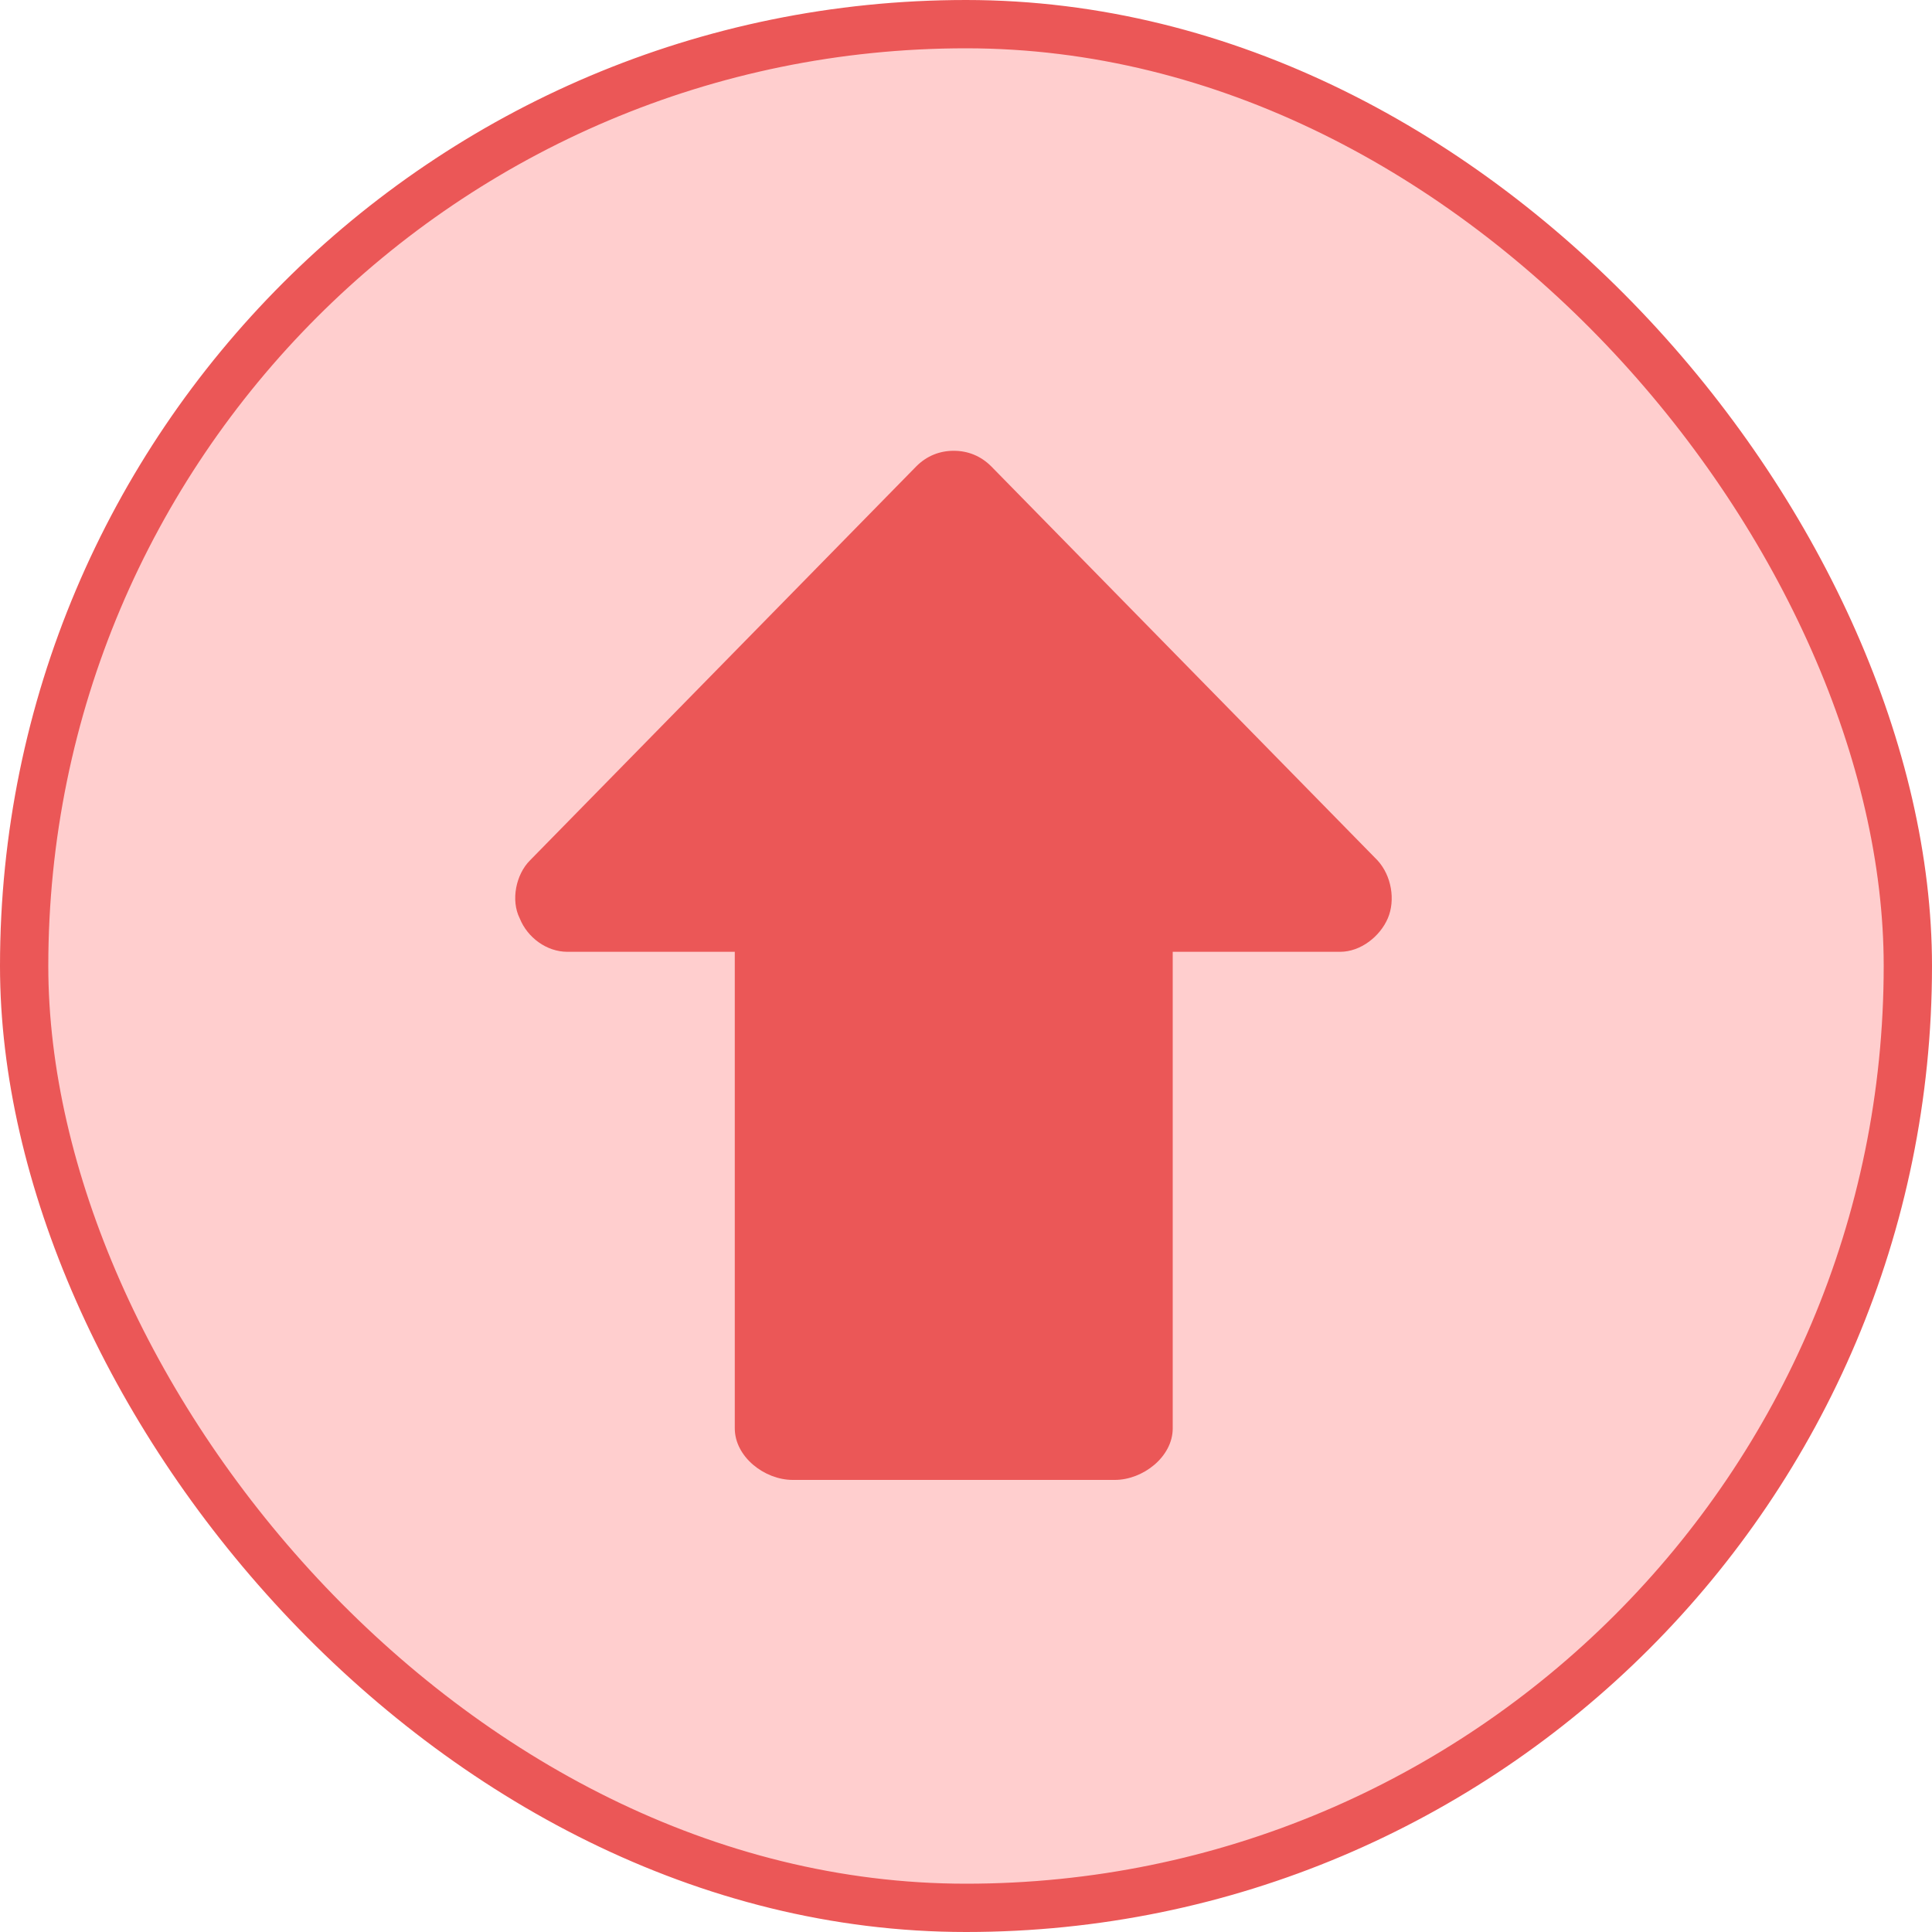 <svg width="40" height="40" viewBox="0 0 40 40" fill="none" xmlns="http://www.w3.org/2000/svg">
<rect x="0.5" y="0.5" width="39" height="39" rx="19.5" fill="#FFCECE"/>
<path d="M28.52 17.813L20.52 9.653C20.306 9.44 20.04 9.333 19.746 9.333C19.453 9.333 19.186 9.44 18.973 9.653L10.973 17.813C10.68 18.106 10.573 18.64 10.76 19.013C10.92 19.413 11.32 19.706 11.746 19.706H15.213V29.573C15.213 30.16 15.826 30.64 16.413 30.64H23.08C23.666 30.64 24.28 30.16 24.28 29.573V19.706H27.746C28.173 19.706 28.573 19.386 28.733 19.013C28.893 18.64 28.813 18.133 28.52 17.813Z" fill="#EB5757"/>
<rect x="0.5" y="0.5" width="39" height="39" rx="19.5" stroke="#EB5757"/>
</svg>

